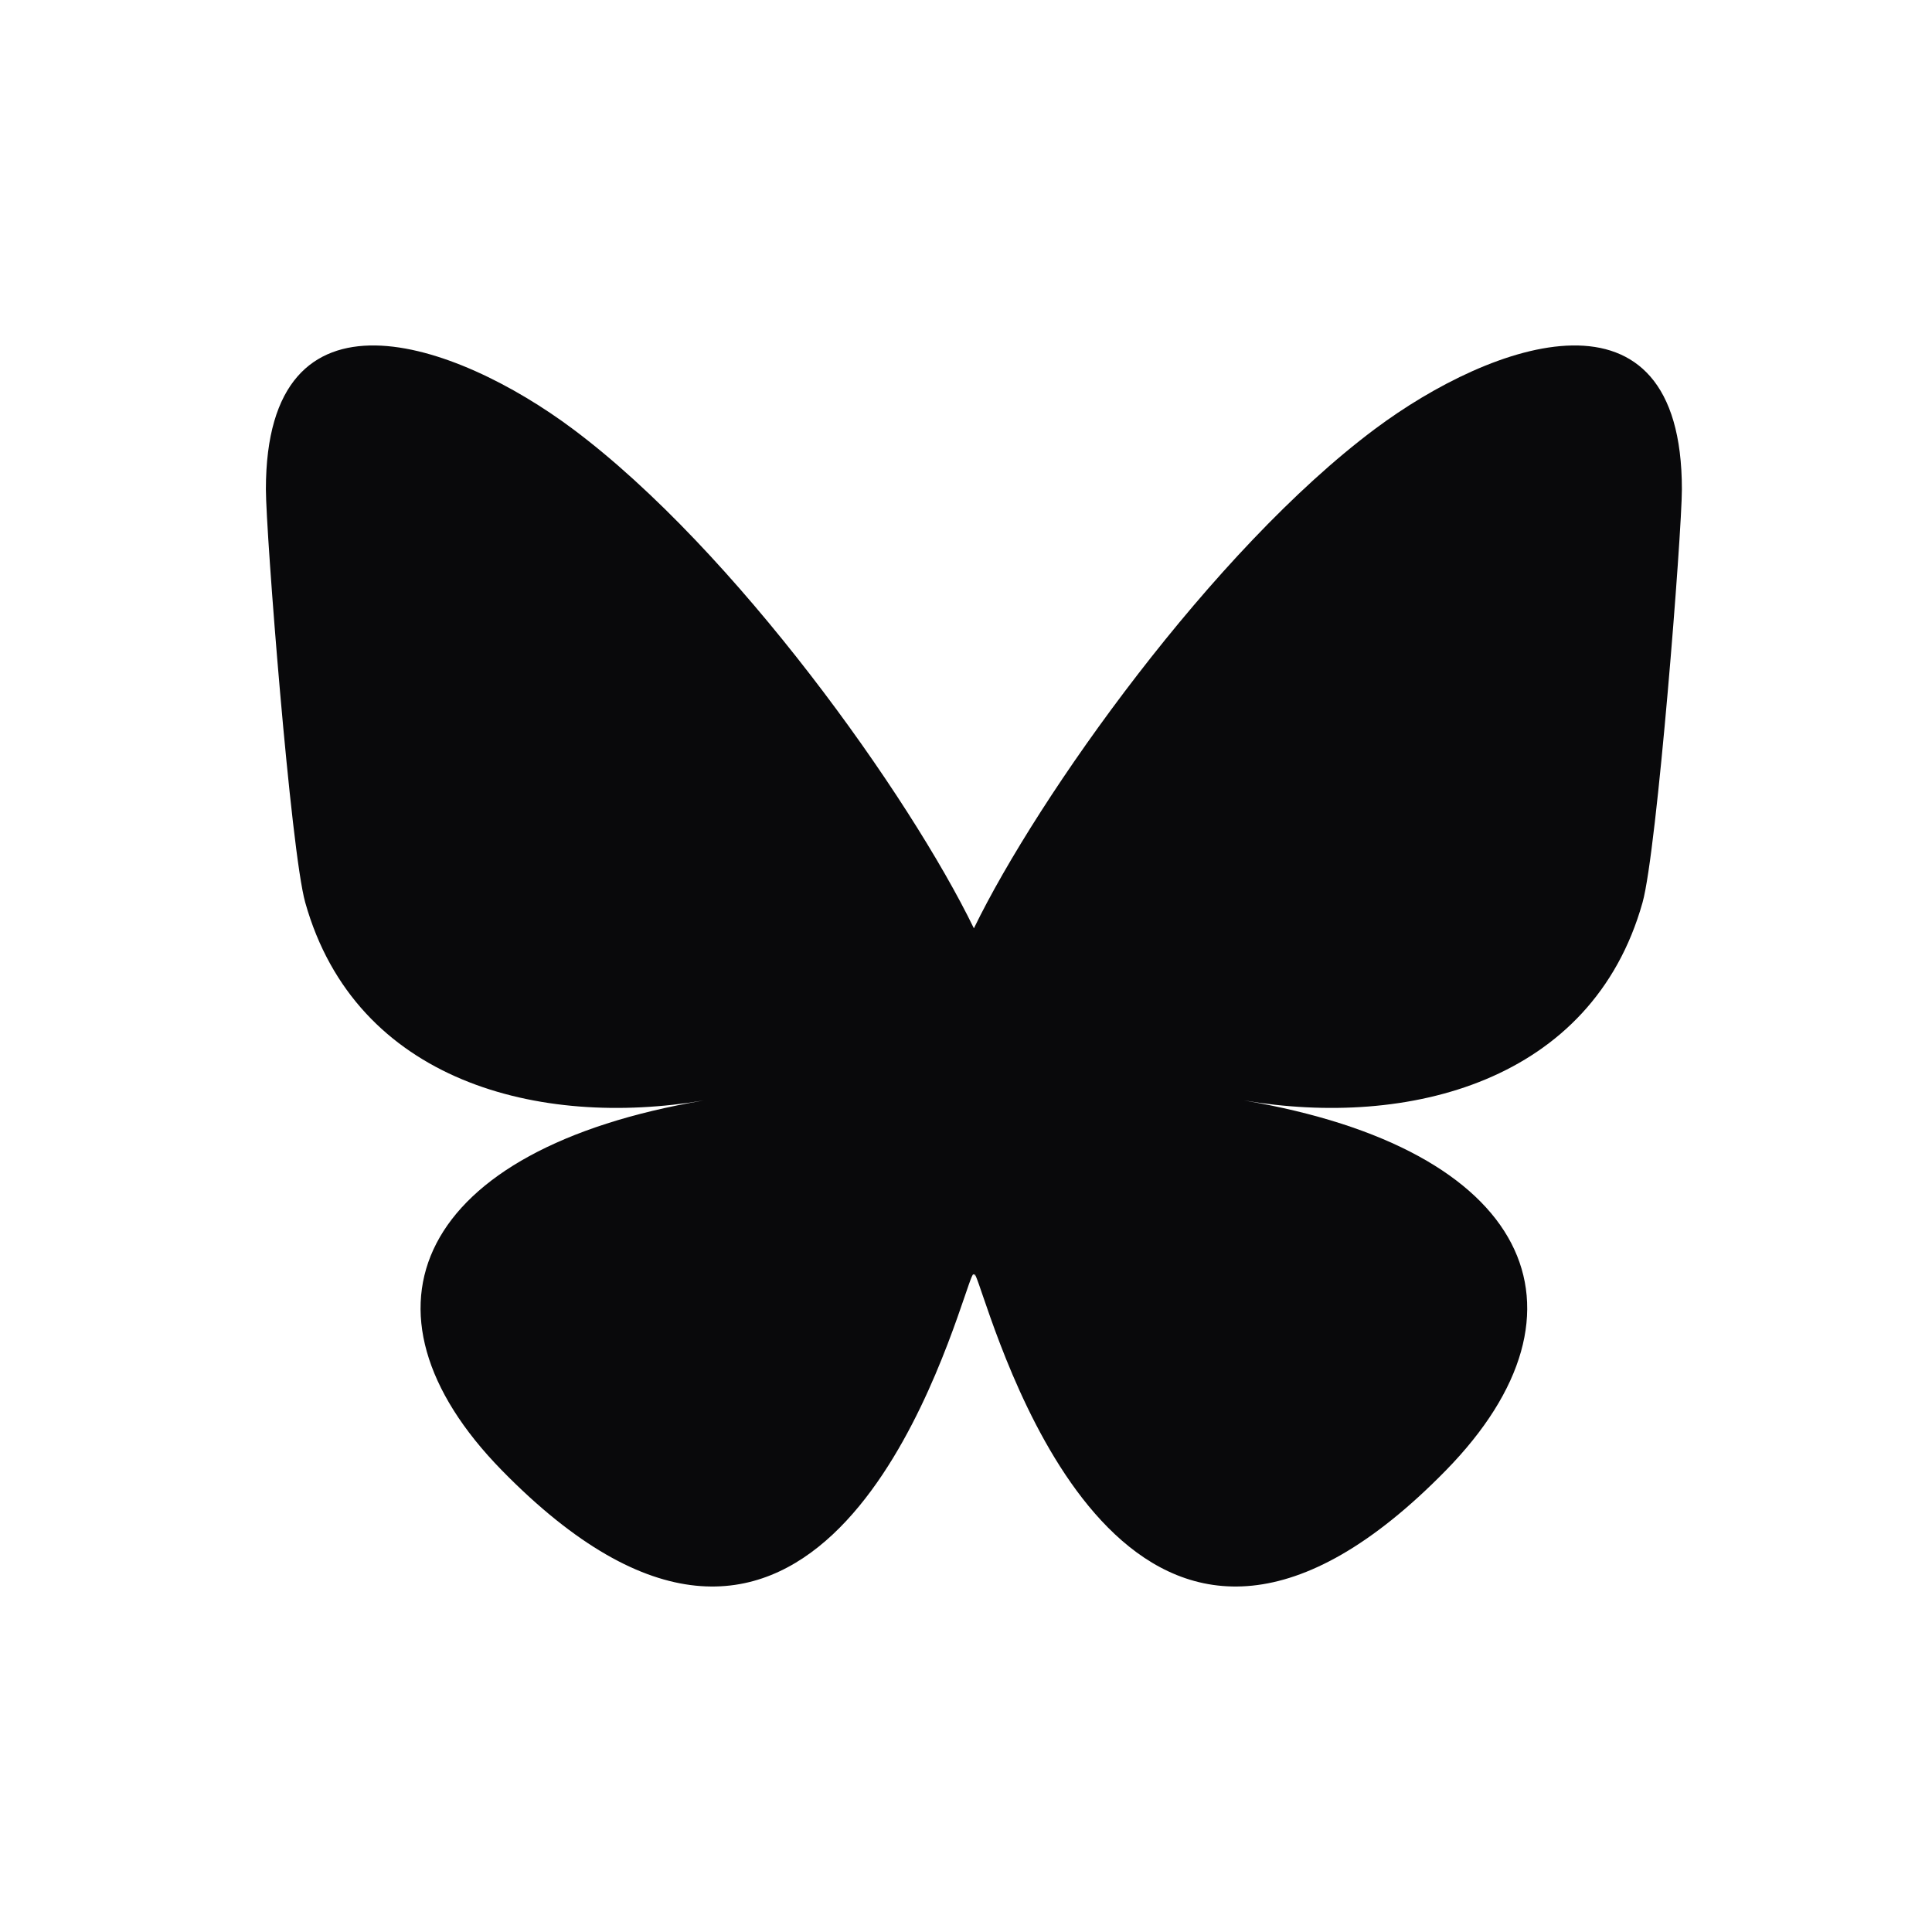<svg width="24" height="24" viewBox="0 0 24 24" fill="none" xmlns="http://www.w3.org/2000/svg">
<path d="M7.116 5.329C9.133 6.836 11.302 9.892 12.098 11.532C12.895 9.892 15.063 6.836 17.08 5.329C18.535 4.242 20.893 3.4 20.893 6.078C20.893 6.612 20.585 10.569 20.404 11.212C19.776 13.445 17.488 14.015 15.453 13.67C19.011 14.273 19.916 16.269 17.961 18.266C14.25 22.057 12.627 17.314 12.21 16.099C12.134 15.876 12.099 15.772 12.098 15.861C12.098 15.772 12.062 15.876 11.986 16.099C11.57 17.314 9.947 22.057 6.235 18.266C4.28 16.269 5.185 14.273 8.743 13.67C6.707 14.015 4.42 13.445 3.792 11.212C3.611 10.569 3.303 6.612 3.303 6.078C3.303 3.4 5.661 4.242 7.116 5.329H7.116Z" fill="#09090B"/>
</svg>
